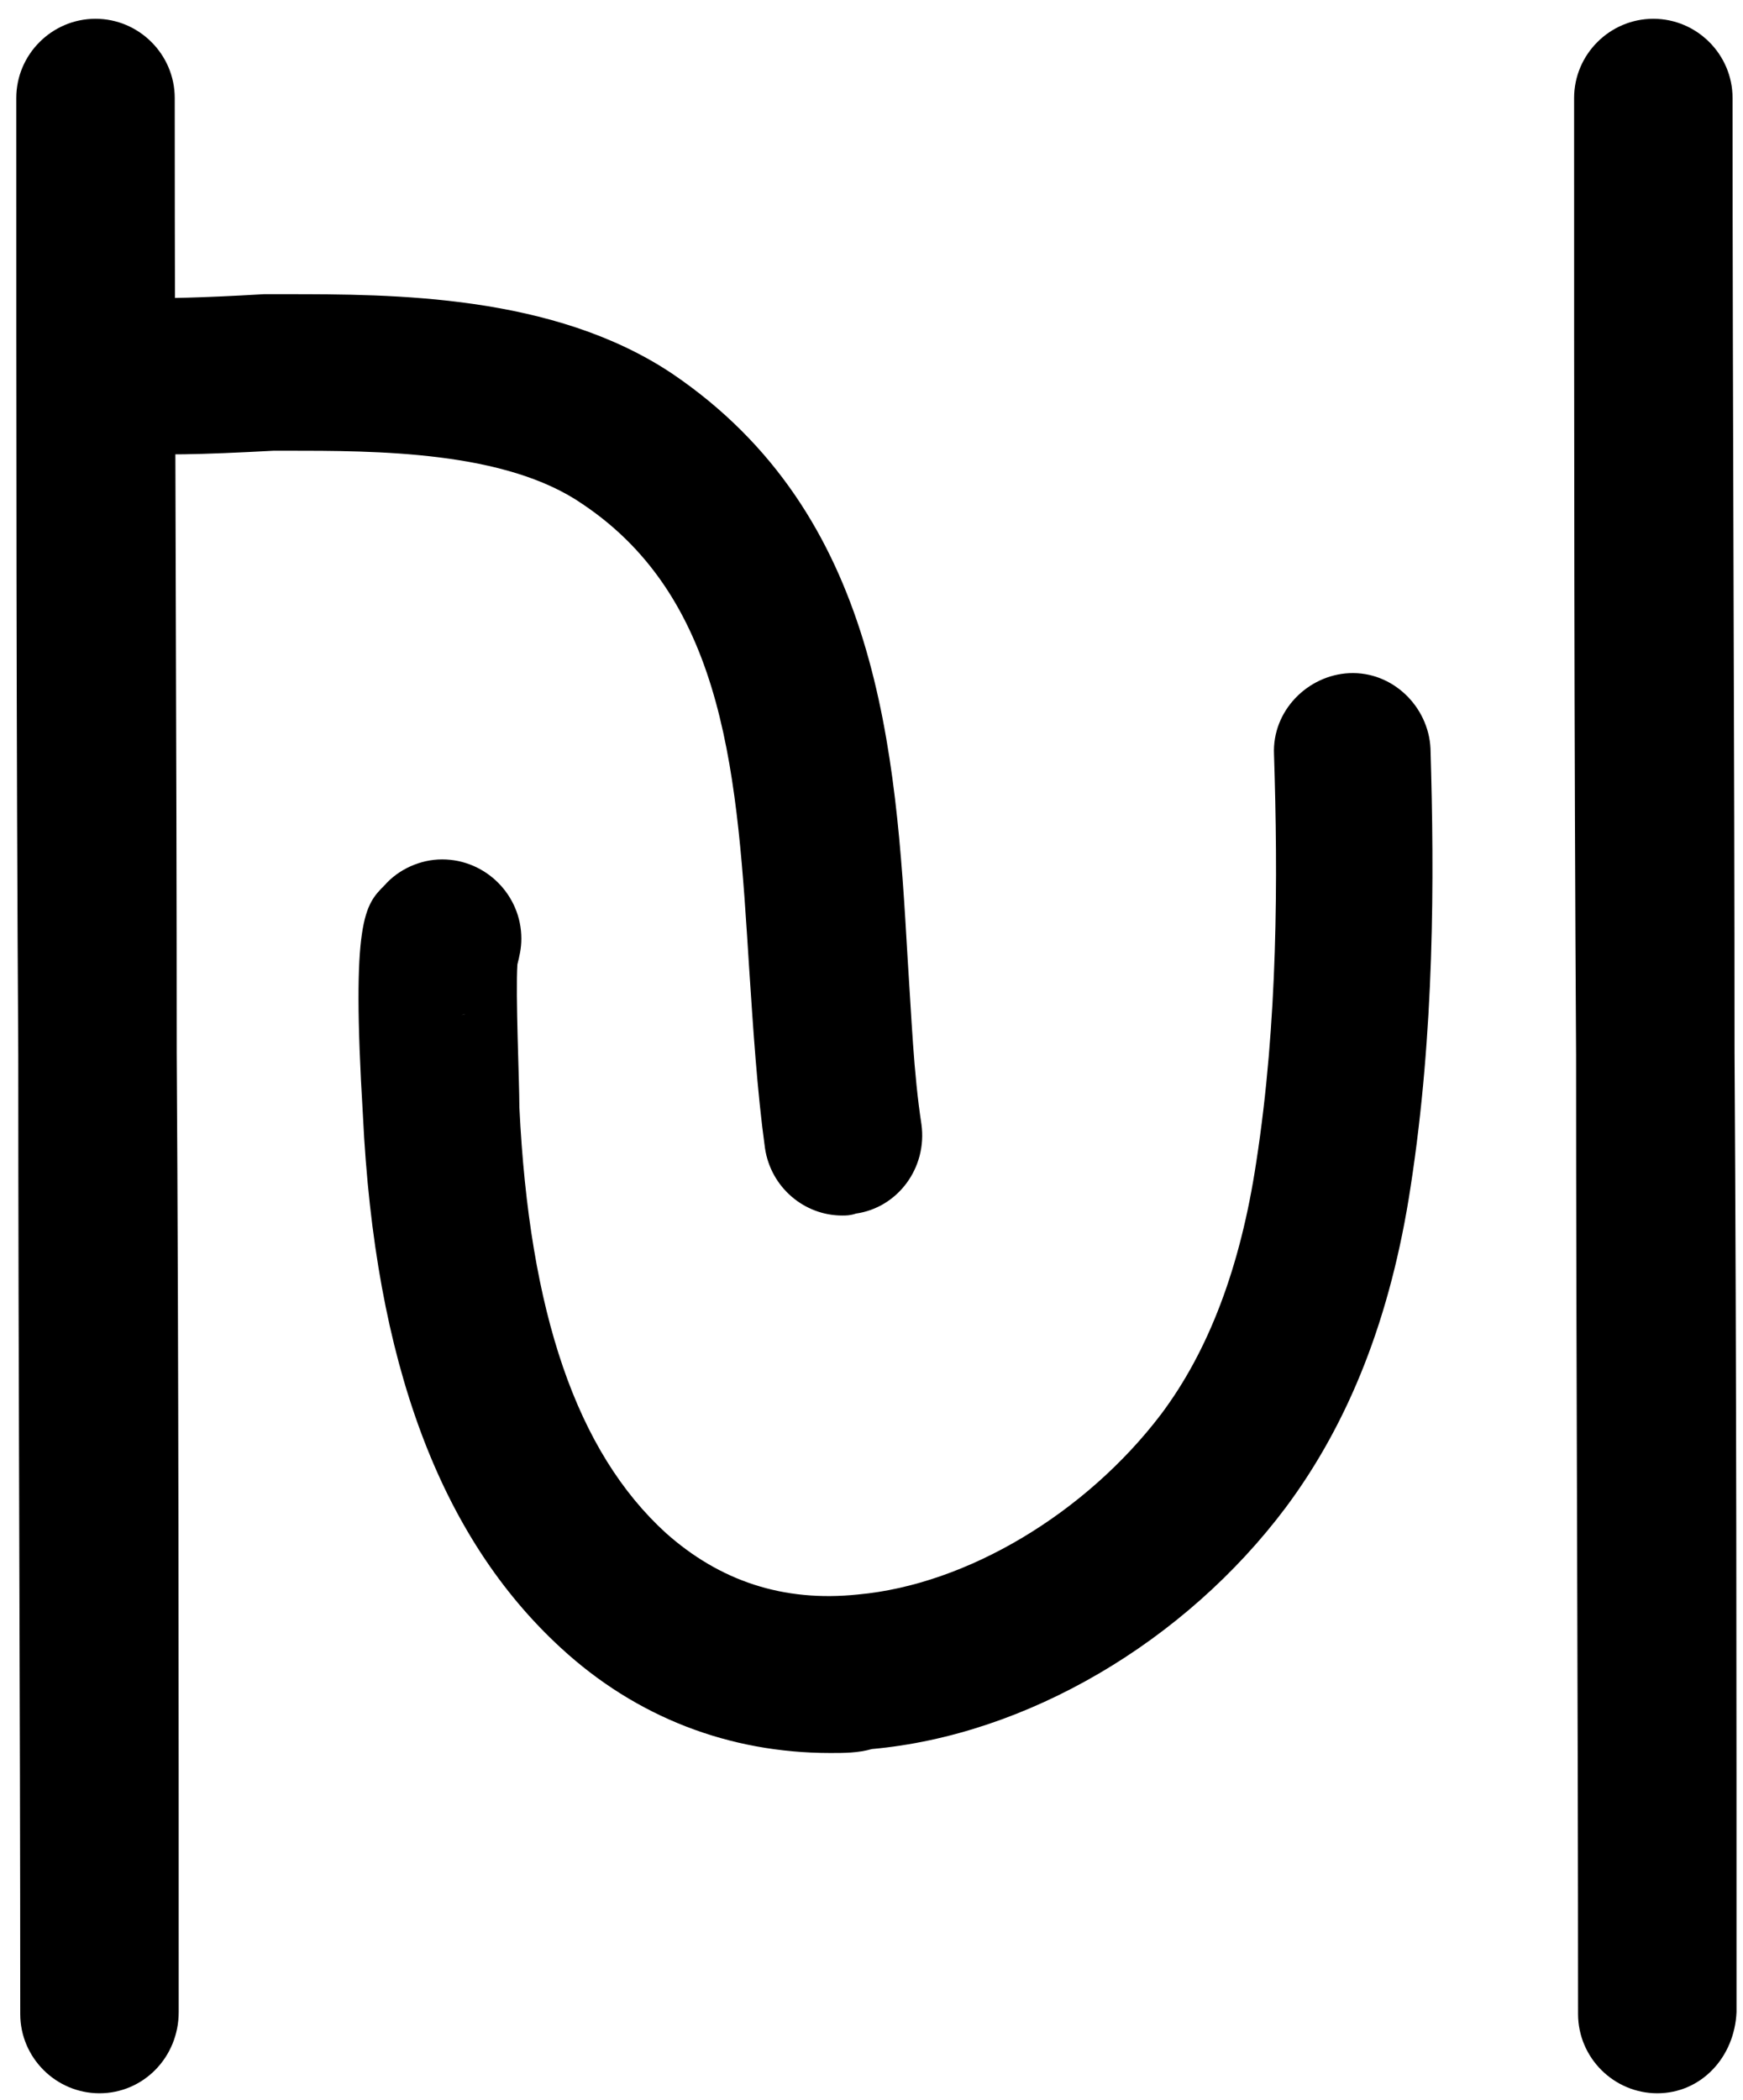 <?xml version="1.0" encoding="UTF-8"?>
<svg width="88px" height="106px" viewBox="0 0 88 106" version="1.1" xmlns="http://www.w3.org/2000/svg" xmlns:xlink="http://www.w3.org/1999/xlink">
    <!-- Generator: Sketch 61.2 (89653) - https://sketch.com -->
    <title>Group</title>
    <desc>Created with Sketch.</desc>
    <g id="Page-1" stroke="none" stroke-width="1" fill="none" fill-rule="evenodd">
        <g id="Signs-(no-name)" transform="translate(-3366, -292)" fill="#000000" fill-rule="nonzero">
            <g id="Symbols" transform="translate(1465.059, 0.718)">
                <g id="Group" transform="translate(1900.849, 291.276)">
                    <g transform="translate(0.514, 0.954)" id="Path">
                        <g>
                            <path d="M4.6,104.7 C2.4,104.7 0.6,102.9 0.6,100.7 C0.6,84.6 0.5,68.2 0.5,52.3 C0.4,36.5 0.4,20.1 0.4,4 C0.4,1.8 2.2,-4.54746198e-13 4.4,-4.54746198e-13 C6.6,-4.54746198e-13 8.4,1.8 8.4,4 C8.4,20.1 8.5,36.4 8.5,52.2 C8.6,68.1 8.6,84.5 8.6,100.6 C8.6,102.9 6.8,104.7 4.6,104.7 Z"></path>
                        </g>
                    </g>
                    <g transform="translate(78.765, 0.954)" id="Path">
                        <g>
                            <path d="M5,104.7 C2.8,104.7 1,102.9 1,100.7 C1,84.6 0.9,68.2 0.9,52.3 C0.8,36.5 0.8,20.1 0.8,4 C0.8,1.8 2.6,-4.54746198e-13 4.8,-4.54746198e-13 C7,-4.54746198e-13 8.8,1.8 8.8,4 C8.8,20.1 8.9,36.4 8.9,52.2 C9,68.1 9,84.5 9,100.6 C8.9,102.9 7.2,104.7 5,104.7 Z"></path>
                        </g>
                    </g>
                    <g transform="translate(1.514, 13.954)" id="Shape">
                        <g>
                            <path d="M41.1,47.4 C39.2,47.4 37.5,46 37.2,44 C36.8,41.1 36.6,37.9 36.4,34.9 C35.8,25.4 35.3,16.4 28,11.5 C24.1,8.8 17.6,8.8 13,8.8 C13,8.8 12.7,8.8 12.4,8.8 C5,9.2 3.5,9 2,7.7 C1.2,7 0.7,5.8 0.7,4.8 C0.7,2.6 2.5,0.8 4.7,0.8 C5.2,0.8 5.8,0.9 6.2,1.1 C6.9,1.1 8.5,1.1 11.9,0.9 C12.5,0.9 12.8,0.9 13,0.9 C18.4,0.9 26.5,0.9 32.5,4.9 C43,12 43.8,23.9 44.4,34.4 C44.6,37.4 44.7,40.2 45.1,42.8 C45.4,45 43.9,47 41.8,47.3 C41.5,47.4 41.3,47.4 41.1,47.4 Z M8.5,3.9 C8.6,4.2 8.6,4.5 8.6,4.7 C8.6,4.5 8.5,4.2 8.5,3.9 Z"></path>
                        </g>
                    </g>
                    <g transform="translate(17.514, 33.78)" id="Shape">
                        <g>
                            <path d="M24.5,54.7 C19.4,54.7 14.7,52.9 10.9,49.4 C4.8,43.8 1.5,35 0.9,22.5 C0.3,12.6 1,11.9 2,10.9 C2.7,10.1 3.8,9.6 4.9,9.6 C7.1,9.6 8.9,11.4 8.9,13.6 C8.9,14.1 8.8,14.5 8.7,14.9 C8.6,16.4 8.8,20.8 8.8,22.1 C9.3,32.5 11.7,39.5 16.2,43.6 C18.9,46 22.1,47.1 25.9,46.7 C31.4,46.2 37.4,42.6 41.2,37.6 C43.6,34.4 45.2,30.2 46,24.9 C47.1,17.8 47.1,10.5 46.9,4.3 C46.8,2.1 48.6,0.3 50.7,0.2 C52.9,0.1 54.7,1.9 54.8,4 C55,10.6 55,18.3 53.8,26.1 C52.8,32.7 50.7,38 47.5,42.3 C42.4,49.1 34.4,53.8 26.6,54.5 C25.9,54.7 25.2,54.7 24.5,54.7 Z M6.1,17.4 C5.7,17.5 5.3,17.6 4.9,17.6 C5.4,17.5 5.8,17.5 6.1,17.4 Z"></path>
                        </g>
                    </g>
                </g>
            </g>
        </g>
    </g>
</svg>